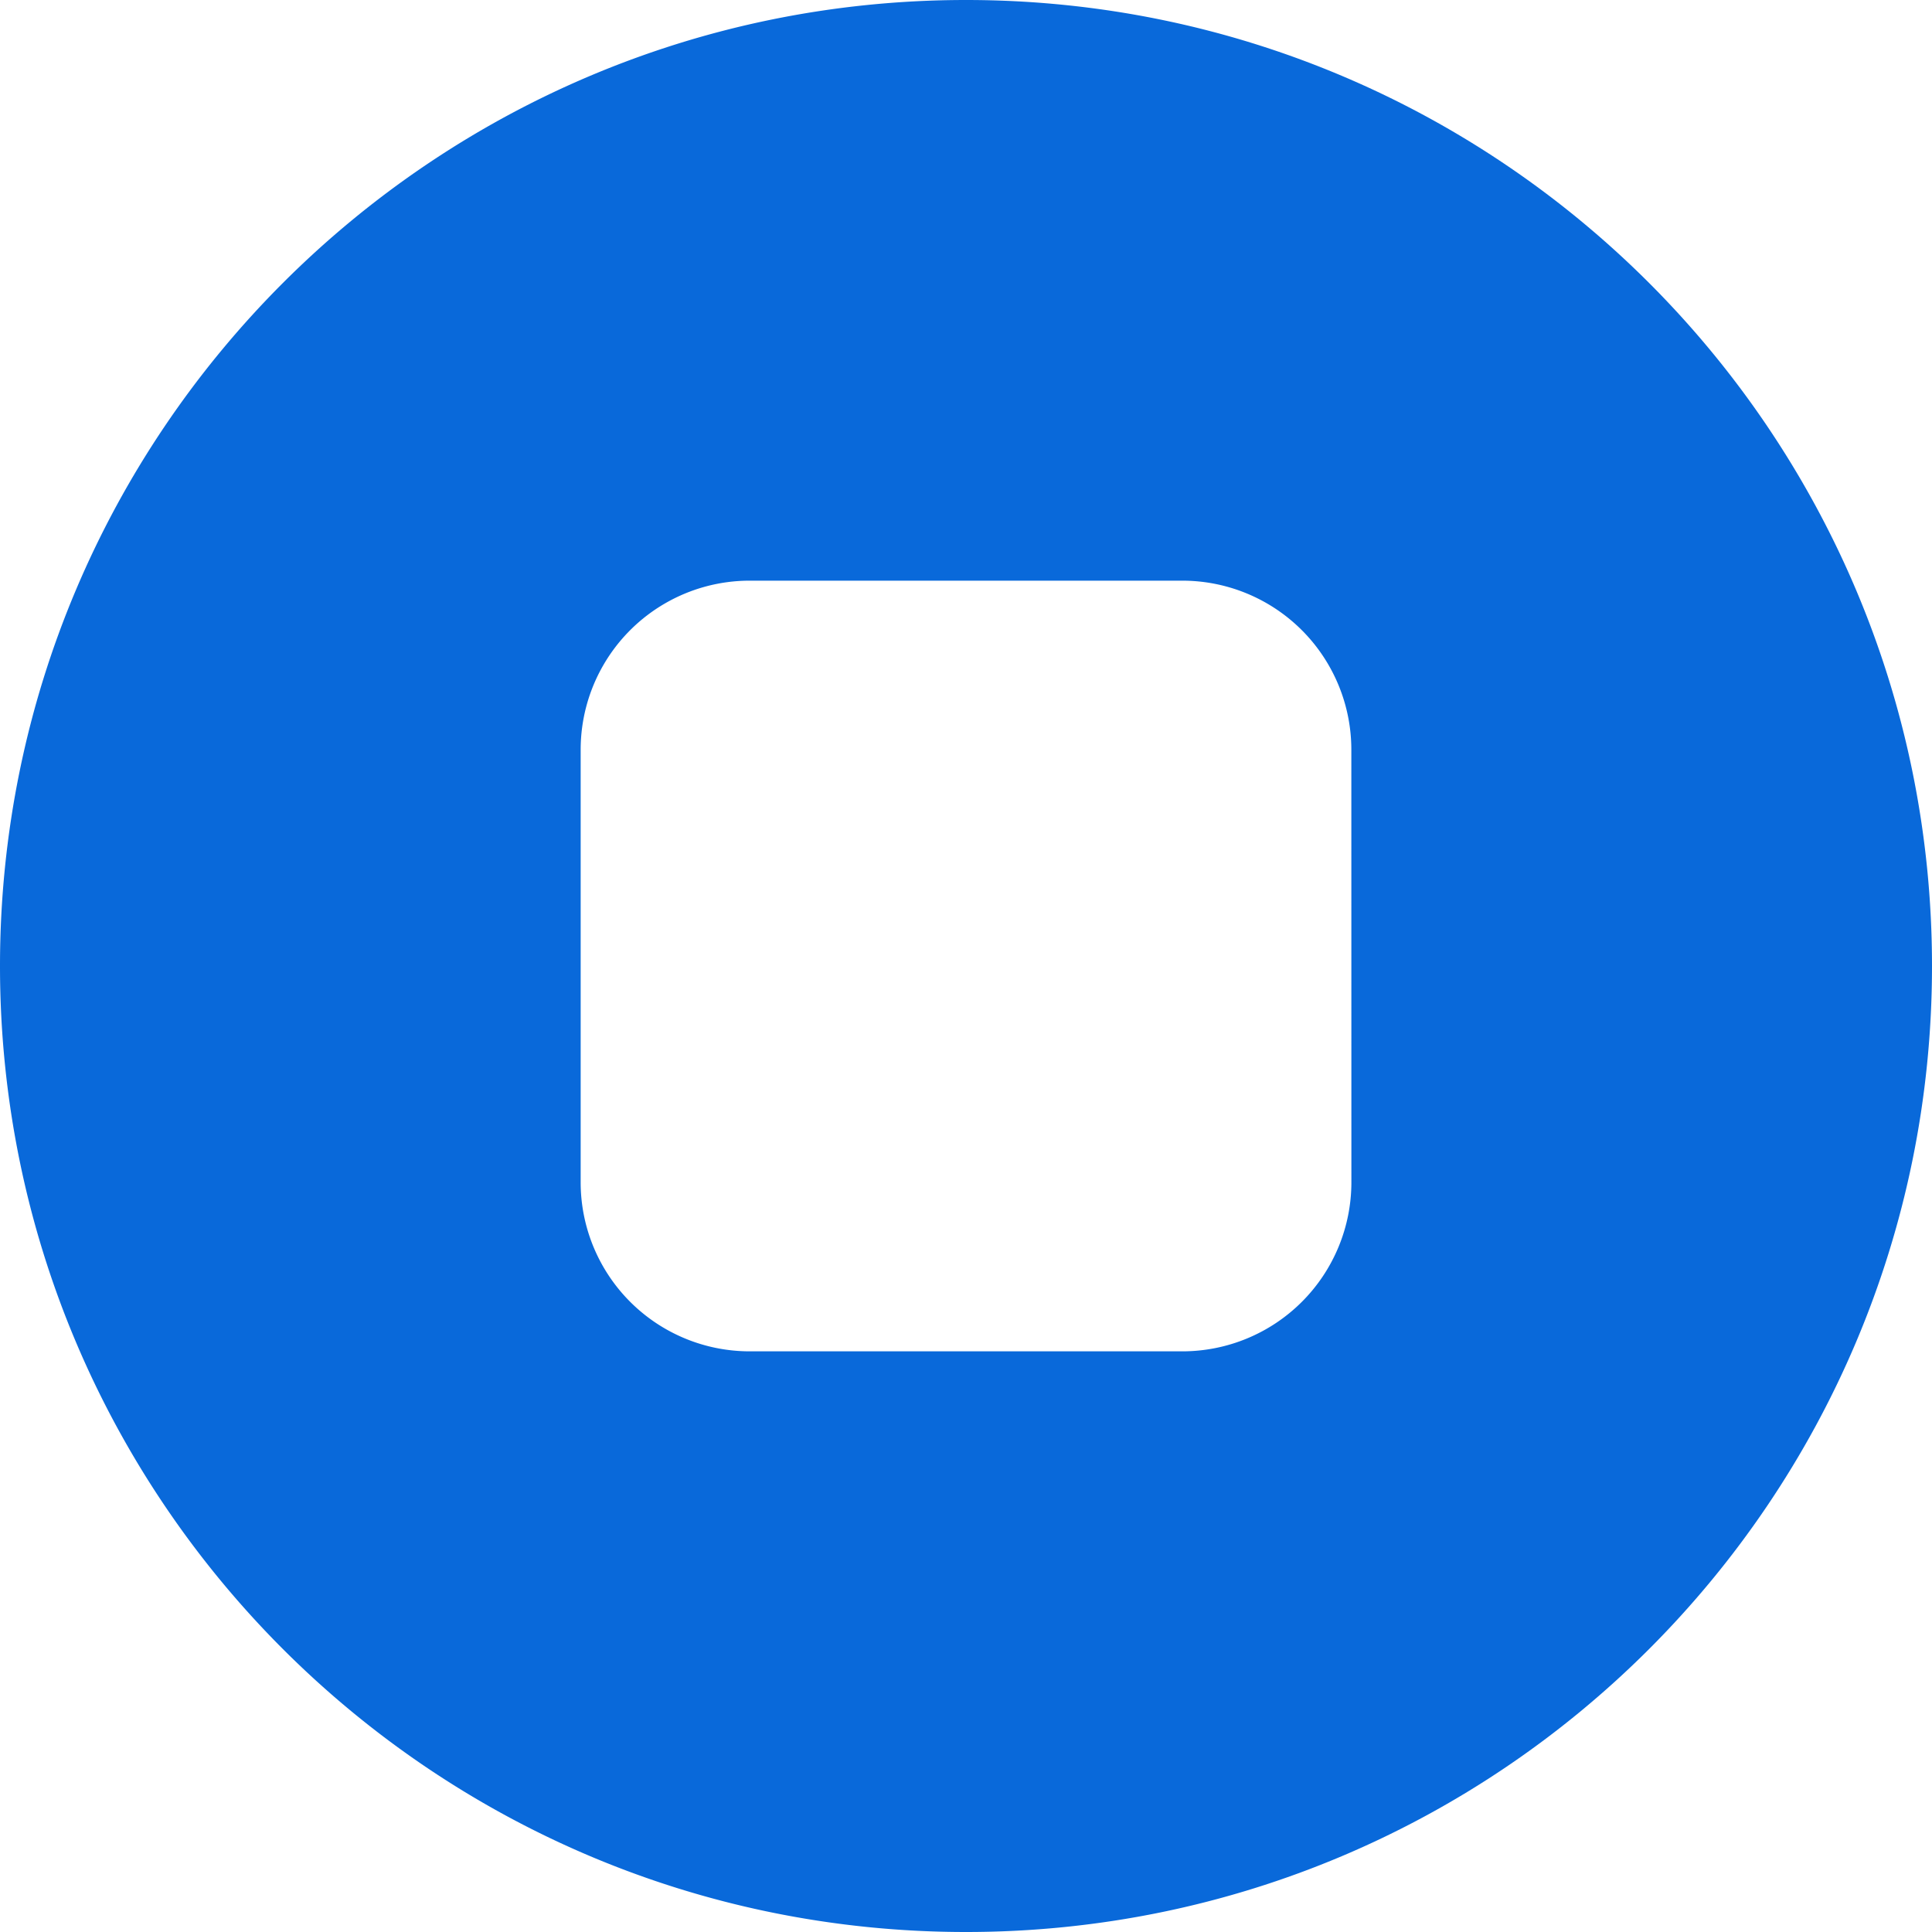 <svg id="Camada_57" data-name="Camada 57" xmlns="http://www.w3.org/2000/svg" viewBox="0 0 400 400"><defs><style>.cls-1{fill:#0969da;}</style></defs><path class="cls-1" d="M250,50C139.54,50,50,139.54,50,250s89.54,200,200,200,200-89.54,200-200S360.46,50,250,50Zm79.79,244.78a35,35,0,0,1-35,35H205.22a35,35,0,0,1-35-35V205.22a35,35,0,0,1,35-35h89.56a35,35,0,0,1,35,35Z" transform="translate(-50 -50)"/></svg>